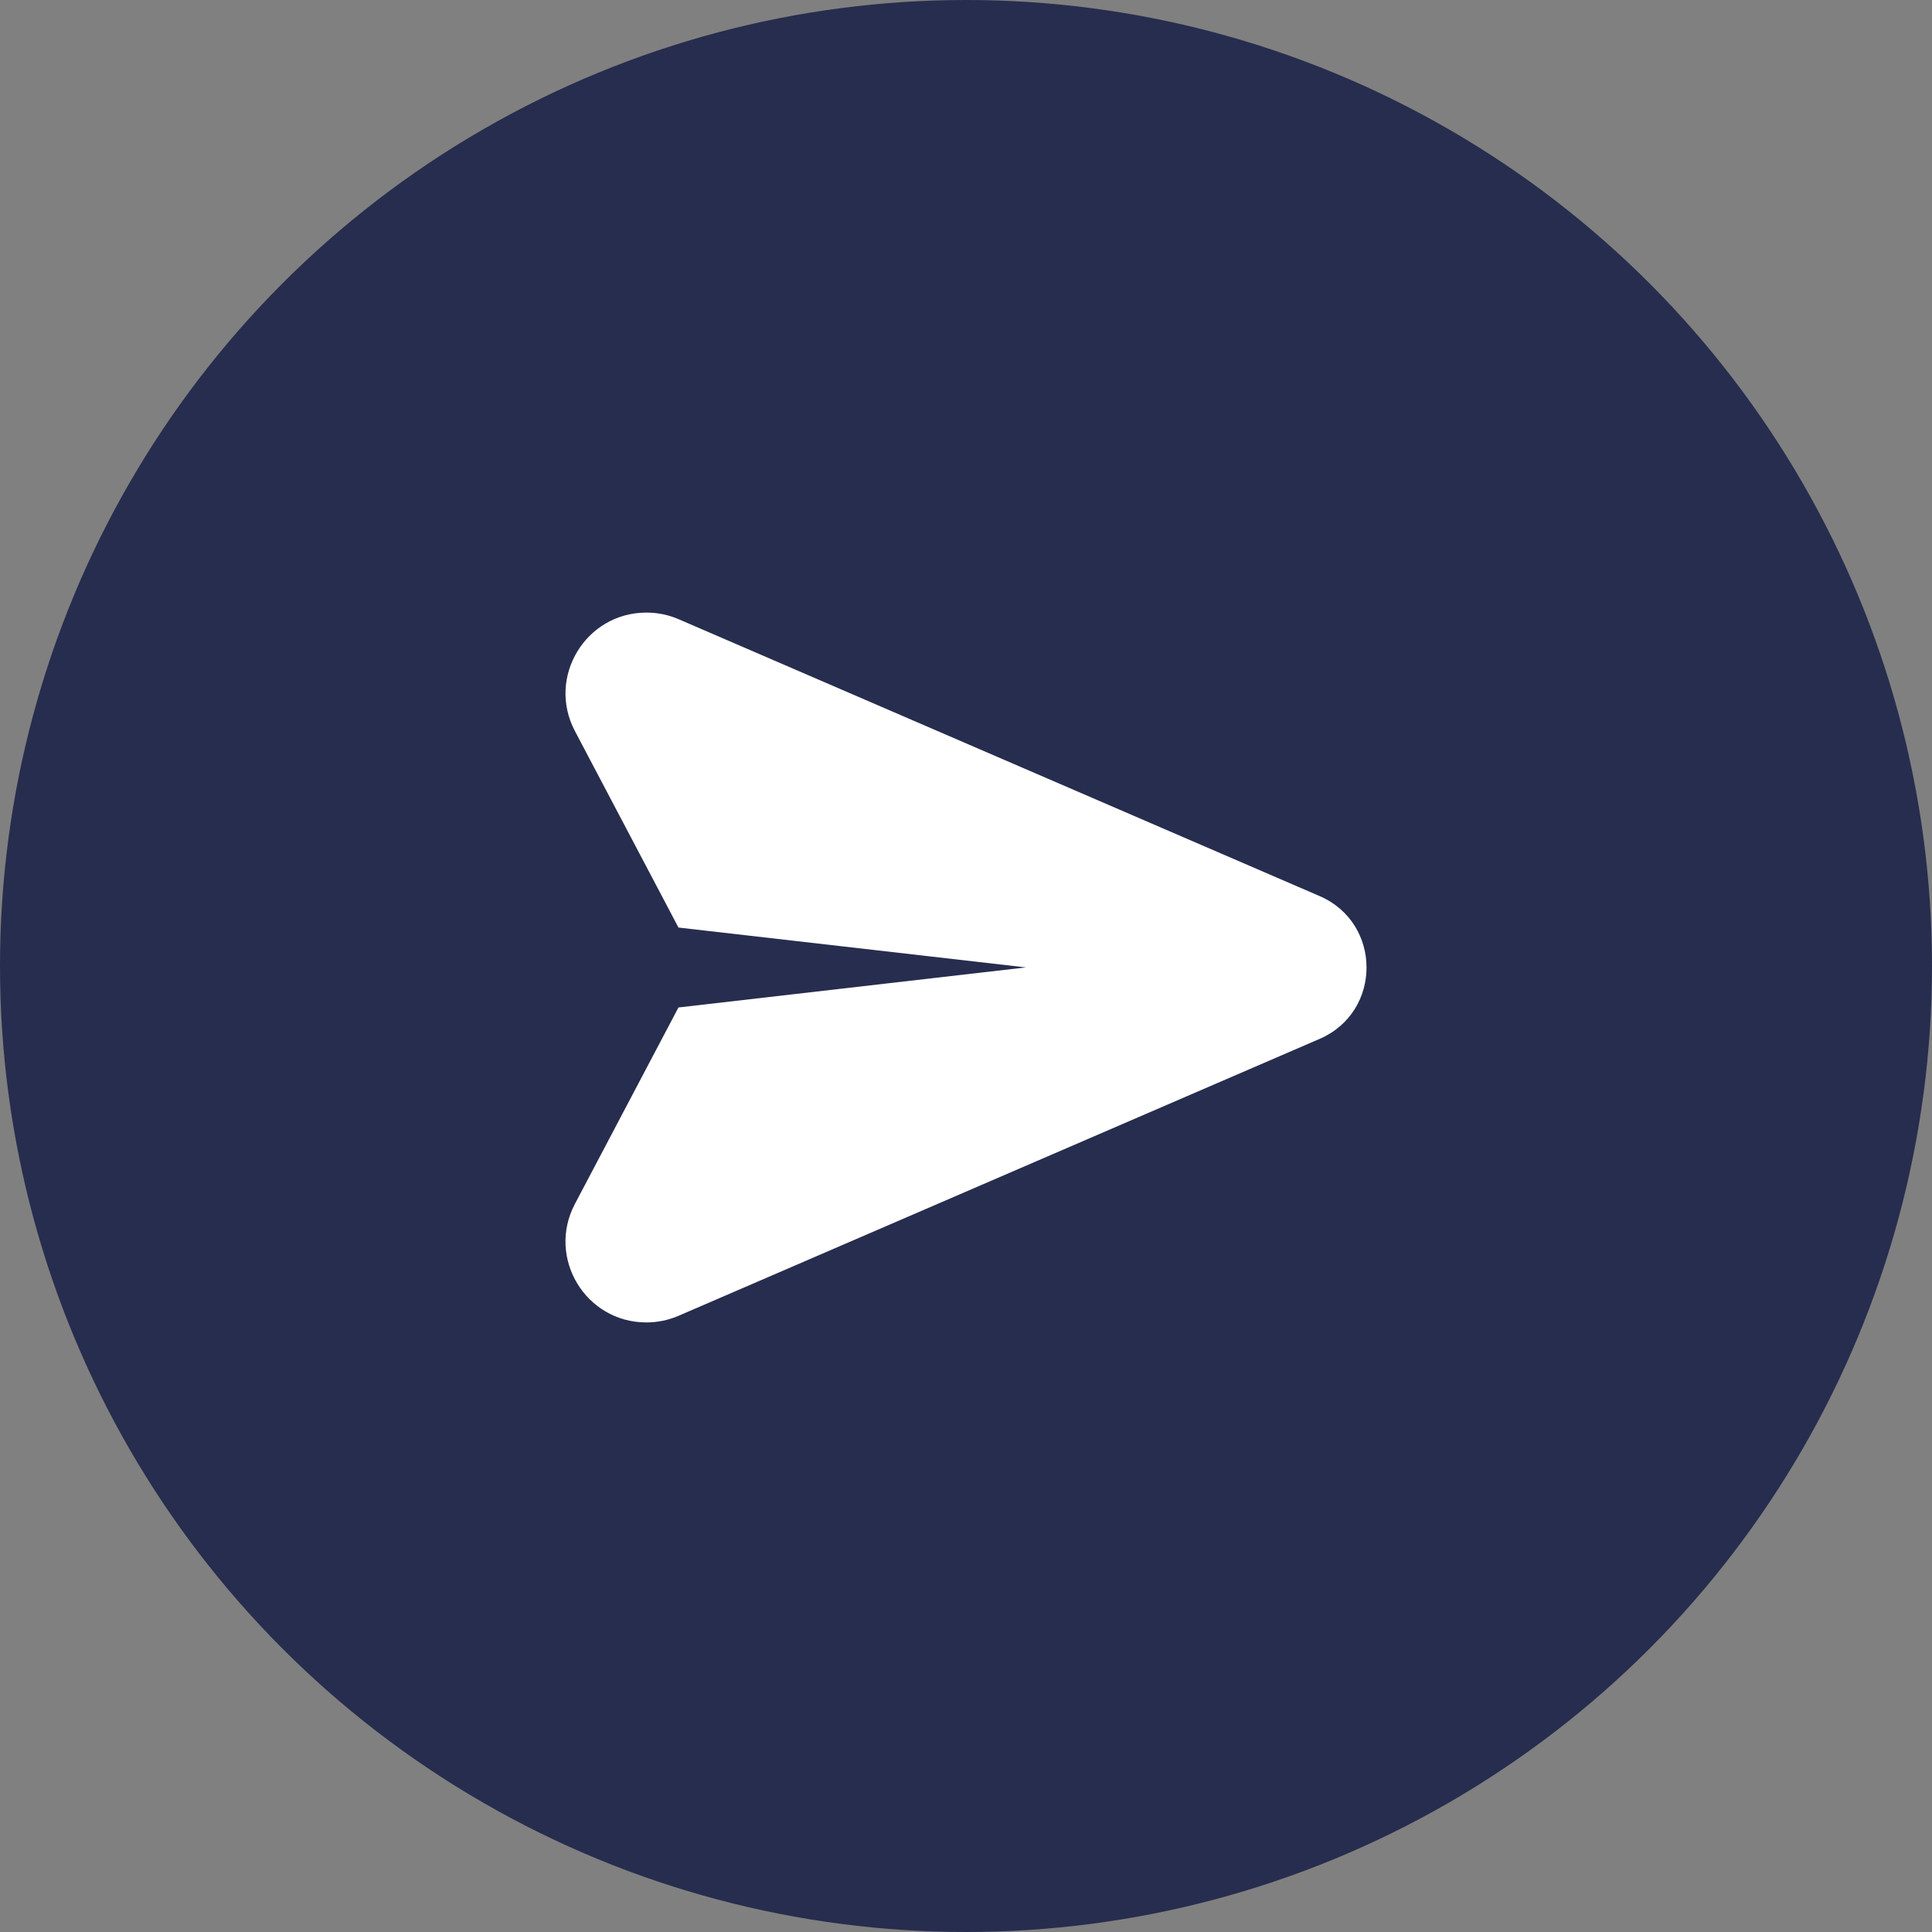 <svg width="41" height="41" viewBox="0 0 41 41" fill="none" xmlns="http://www.w3.org/2000/svg">
<rect x="0" y="0" width="41" height="41" fill="#808080" stroke="none"/>
<circle cx="20.5" cy="20.5" r="20.5" fill="#272D4E"/>
<path d="M13.717 13C12.429 13 11.599 14.371 12.2 15.513L14.398 19.684L21.772 20.53L14.398 21.38L12.2 25.55C11.599 26.692 12.426 28.064 13.717 28.064C13.95 28.064 14.182 28.017 14.398 27.924L28.004 22.047C29.332 21.473 29.332 19.591 28.004 19.016L14.398 13.139C14.182 13.046 13.95 13 13.717 13Z" fill="white"/>
</svg>

